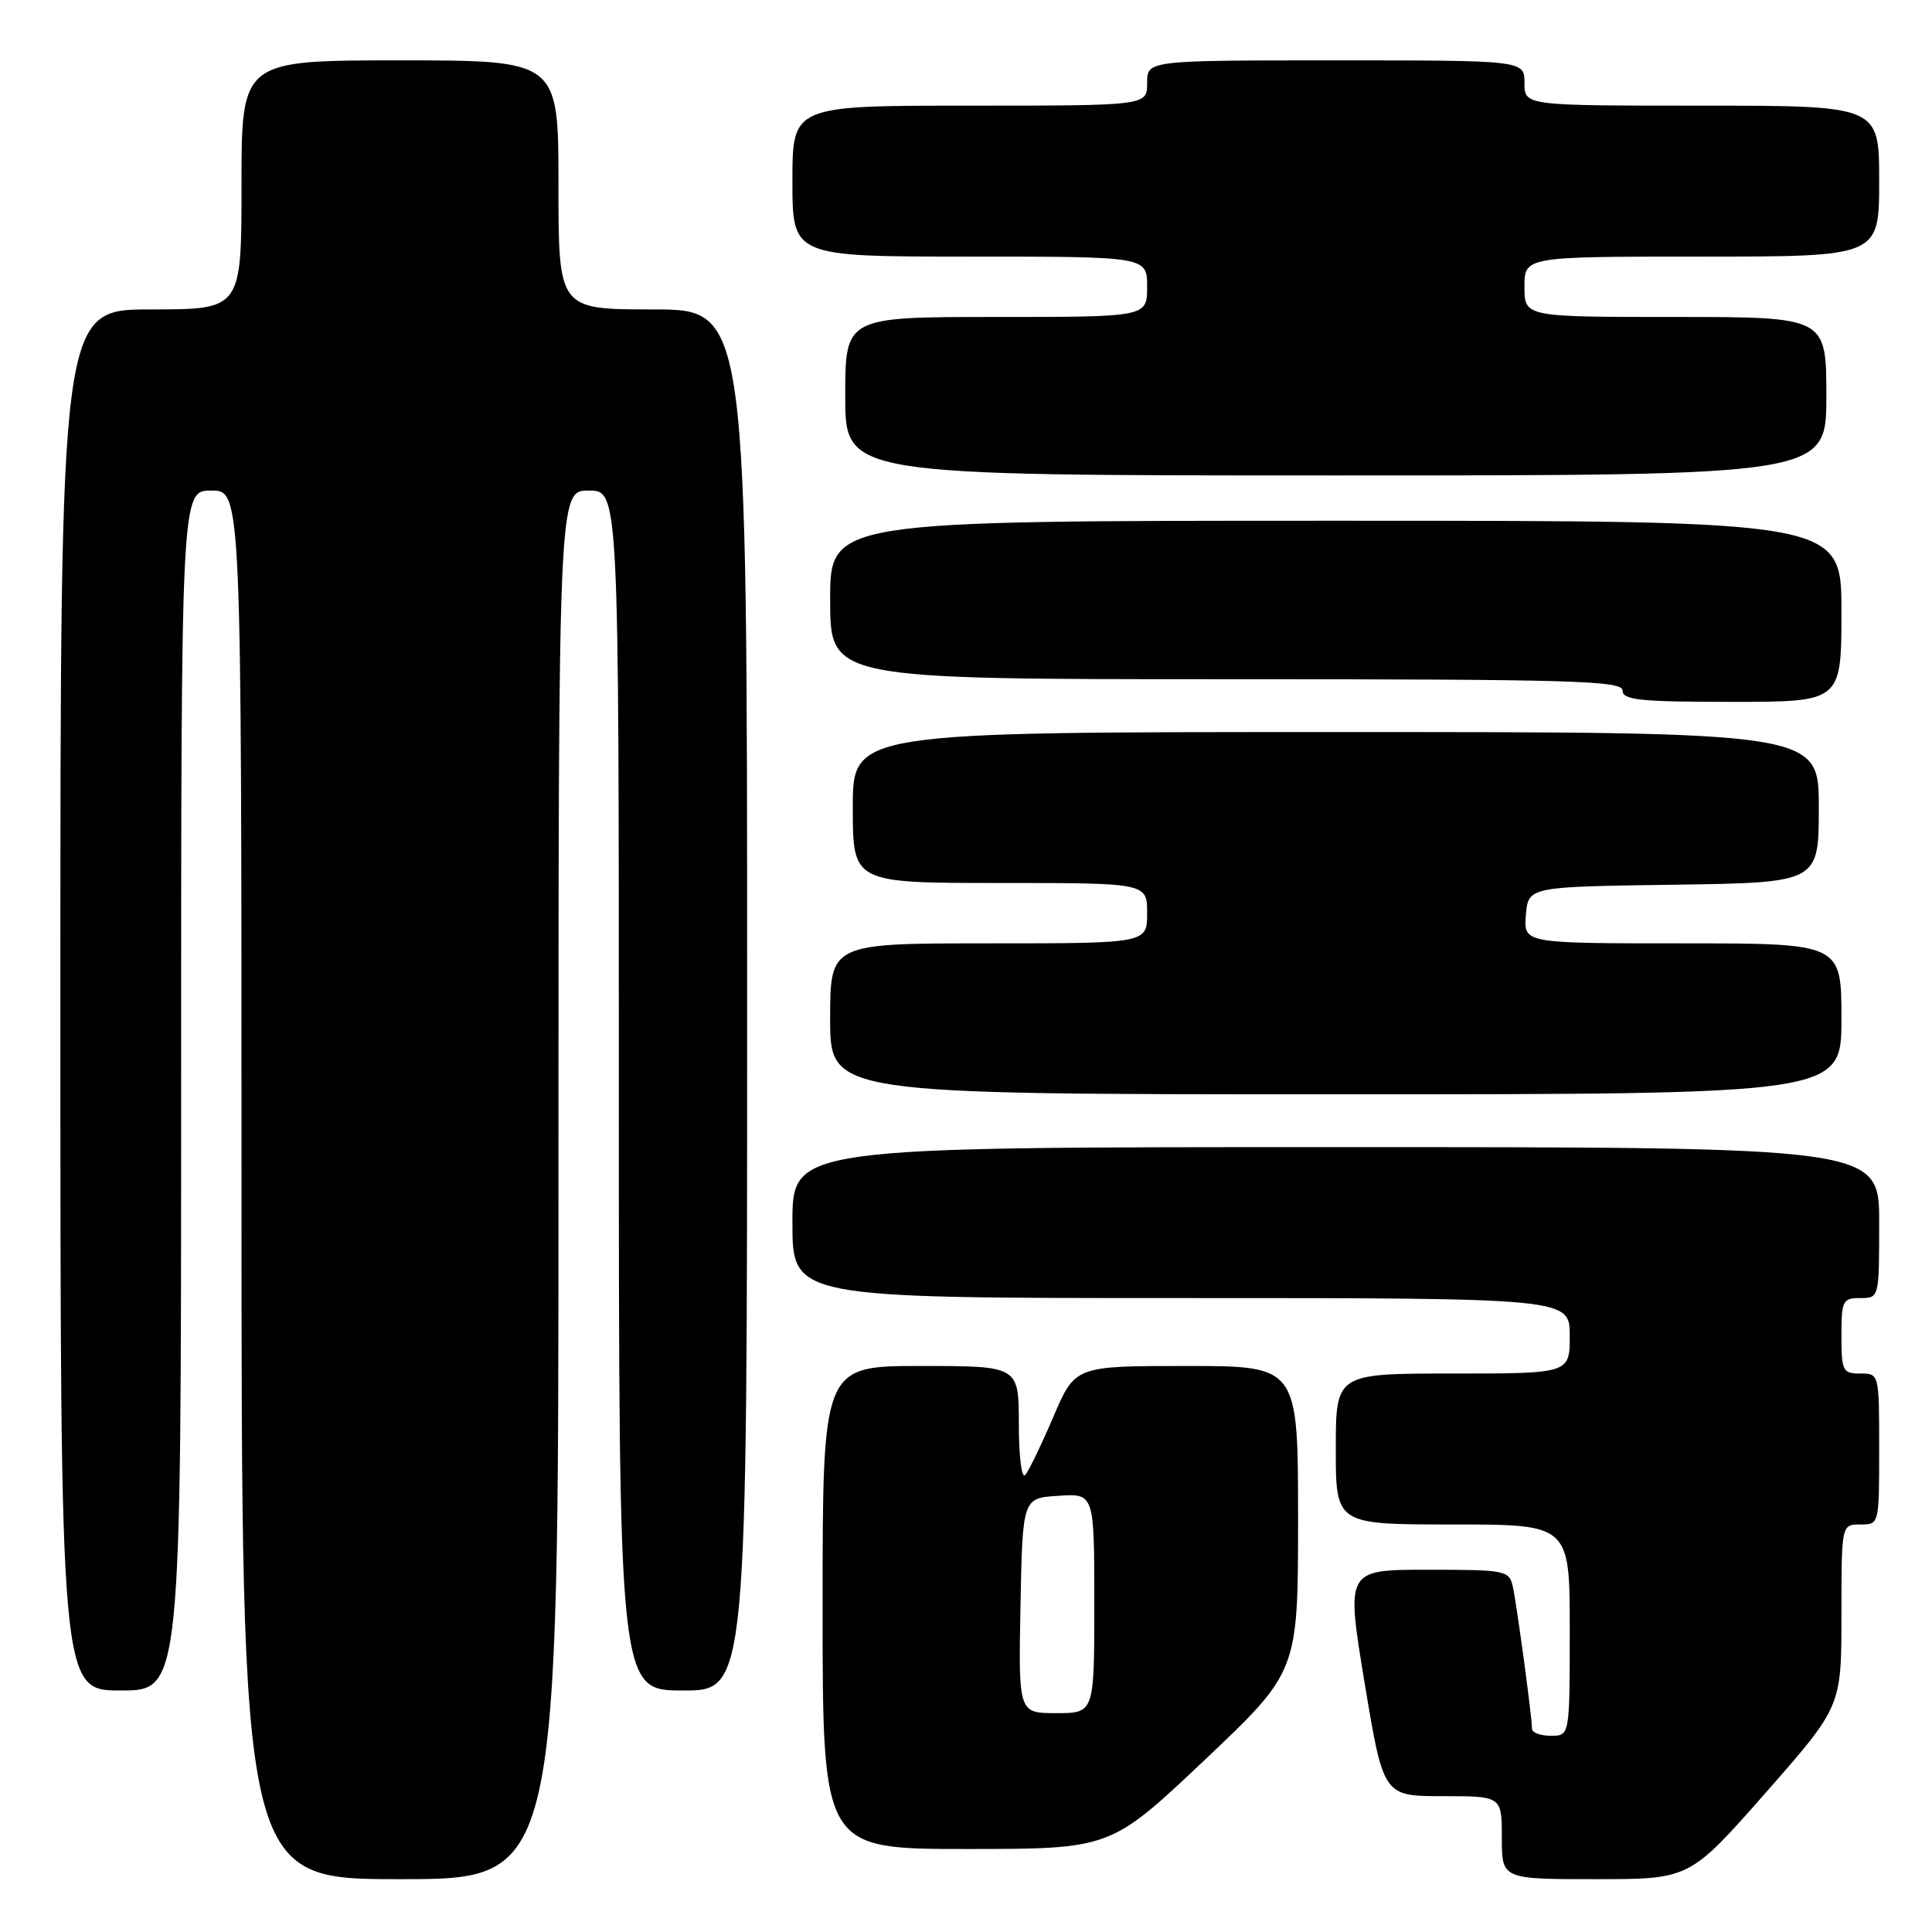 <?xml version="1.0" encoding="UTF-8" standalone="no"?>
<!DOCTYPE svg PUBLIC "-//W3C//DTD SVG 1.1//EN" "http://www.w3.org/Graphics/SVG/1.1/DTD/svg11.dtd" >
<svg xmlns="http://www.w3.org/2000/svg" xmlns:xlink="http://www.w3.org/1999/xlink" version="1.1" viewBox="0 0 256 256">
 <g >
 <path fill="currentColor"
d=" M 74.00 157.00 C 74.00 65.00 74.00 65.00 78.00 65.00 C 82.00 65.00 82.00 65.00 82.00 144.50 C 82.00 224.00 82.00 224.00 90.50 224.00 C 99.00 224.00 99.00 224.00 99.00 132.50 C 99.00 41.00 99.00 41.00 86.50 41.00 C 74.00 41.00 74.00 41.00 74.00 24.50 C 74.00 8.00 74.00 8.00 53.00 8.00 C 32.00 8.00 32.00 8.00 32.00 24.50 C 32.00 41.00 32.00 41.00 20.00 41.00 C 8.00 41.00 8.00 41.00 8.00 132.50 C 8.00 224.00 8.00 224.00 16.00 224.00 C 24.00 224.00 24.00 224.00 24.00 144.50 C 24.00 65.00 24.00 65.00 28.00 65.00 C 32.00 65.00 32.00 65.00 32.00 157.00 C 32.00 249.00 32.00 249.00 53.00 249.00 C 74.00 249.00 74.00 249.00 74.00 157.00 Z  M 233.94 237.57 C 244.00 226.13 244.00 226.13 244.00 214.07 C 244.00 202.00 244.00 202.00 246.50 202.00 C 249.00 202.00 249.00 202.00 249.00 192.00 C 249.00 182.00 249.00 182.00 246.50 182.00 C 244.17 182.00 244.00 181.67 244.00 177.00 C 244.00 172.33 244.17 172.00 246.50 172.00 C 249.00 172.00 249.00 172.00 249.00 162.00 C 249.00 152.00 249.00 152.00 177.00 152.00 C 105.00 152.00 105.00 152.00 105.00 162.00 C 105.00 172.00 105.00 172.00 156.50 172.00 C 208.00 172.00 208.00 172.00 208.00 177.00 C 208.00 182.00 208.00 182.00 192.50 182.00 C 177.00 182.00 177.00 182.00 177.00 192.00 C 177.00 202.00 177.00 202.00 192.50 202.00 C 208.00 202.00 208.00 202.00 208.00 216.00 C 208.00 230.00 208.00 230.00 205.50 230.00 C 204.12 230.00 203.00 229.58 203.00 229.07 C 203.00 227.54 200.99 212.67 200.46 210.25 C 199.98 208.09 199.55 208.00 189.15 208.00 C 178.34 208.00 178.34 208.00 180.82 223.00 C 183.31 238.00 183.31 238.00 191.15 238.00 C 199.00 238.00 199.00 238.00 199.00 243.50 C 199.00 249.00 199.00 249.00 211.44 249.00 C 223.88 249.00 223.88 249.00 233.94 237.57 Z  M 159.58 233.25 C 172.00 221.50 172.00 221.50 172.00 201.25 C 172.00 181.00 172.00 181.00 157.22 181.00 C 142.45 181.00 142.45 181.00 139.57 187.75 C 137.98 191.46 136.31 194.93 135.84 195.45 C 135.38 195.98 135.00 192.97 135.00 188.70 C 135.00 181.00 135.00 181.00 122.00 181.00 C 109.00 181.00 109.00 181.00 109.00 213.00 C 109.00 245.00 109.00 245.00 128.08 245.00 C 147.15 245.00 147.15 245.00 159.58 233.25 Z  M 244.00 135.00 C 244.00 125.00 244.00 125.00 222.94 125.00 C 201.88 125.00 201.88 125.00 202.19 121.25 C 202.50 117.50 202.50 117.50 221.75 117.23 C 241.00 116.96 241.00 116.96 241.00 106.98 C 241.00 97.00 241.00 97.00 177.00 97.00 C 113.00 97.00 113.00 97.00 113.00 107.00 C 113.00 117.00 113.00 117.00 132.50 117.00 C 152.00 117.00 152.00 117.00 152.00 121.00 C 152.00 125.00 152.00 125.00 131.00 125.00 C 110.00 125.00 110.00 125.00 110.00 135.00 C 110.00 145.00 110.00 145.00 177.00 145.00 C 244.00 145.00 244.00 145.00 244.00 135.00 Z  M 244.00 81.00 C 244.00 69.00 244.00 69.00 177.00 69.00 C 110.00 69.00 110.00 69.00 110.00 79.50 C 110.00 90.00 110.00 90.00 162.50 90.00 C 208.50 90.00 215.00 90.19 215.00 91.50 C 215.00 92.76 217.28 93.00 229.50 93.00 C 244.00 93.00 244.00 93.00 244.00 81.00 Z  M 242.00 52.50 C 242.00 42.00 242.00 42.00 222.00 42.00 C 202.00 42.00 202.00 42.00 202.00 38.00 C 202.00 34.00 202.00 34.00 225.50 34.00 C 249.00 34.00 249.00 34.00 249.00 24.00 C 249.00 14.00 249.00 14.00 225.50 14.00 C 202.00 14.00 202.00 14.00 202.00 11.00 C 202.00 8.00 202.00 8.00 177.00 8.00 C 152.00 8.00 152.00 8.00 152.00 11.00 C 152.00 14.00 152.00 14.00 128.50 14.00 C 105.00 14.00 105.00 14.00 105.00 24.00 C 105.00 34.00 105.00 34.00 128.50 34.00 C 152.00 34.00 152.00 34.00 152.00 38.00 C 152.00 42.00 152.00 42.00 132.00 42.00 C 112.00 42.00 112.00 42.00 112.00 52.50 C 112.00 63.00 112.00 63.00 177.00 63.00 C 242.00 63.00 242.00 63.00 242.00 52.50 Z  M 135.22 212.75 C 135.50 198.50 135.50 198.50 140.25 198.20 C 145.00 197.89 145.00 197.89 145.00 212.45 C 145.00 227.00 145.00 227.00 139.97 227.00 C 134.95 227.00 134.95 227.00 135.22 212.75 Z "/>
</g>
</svg>